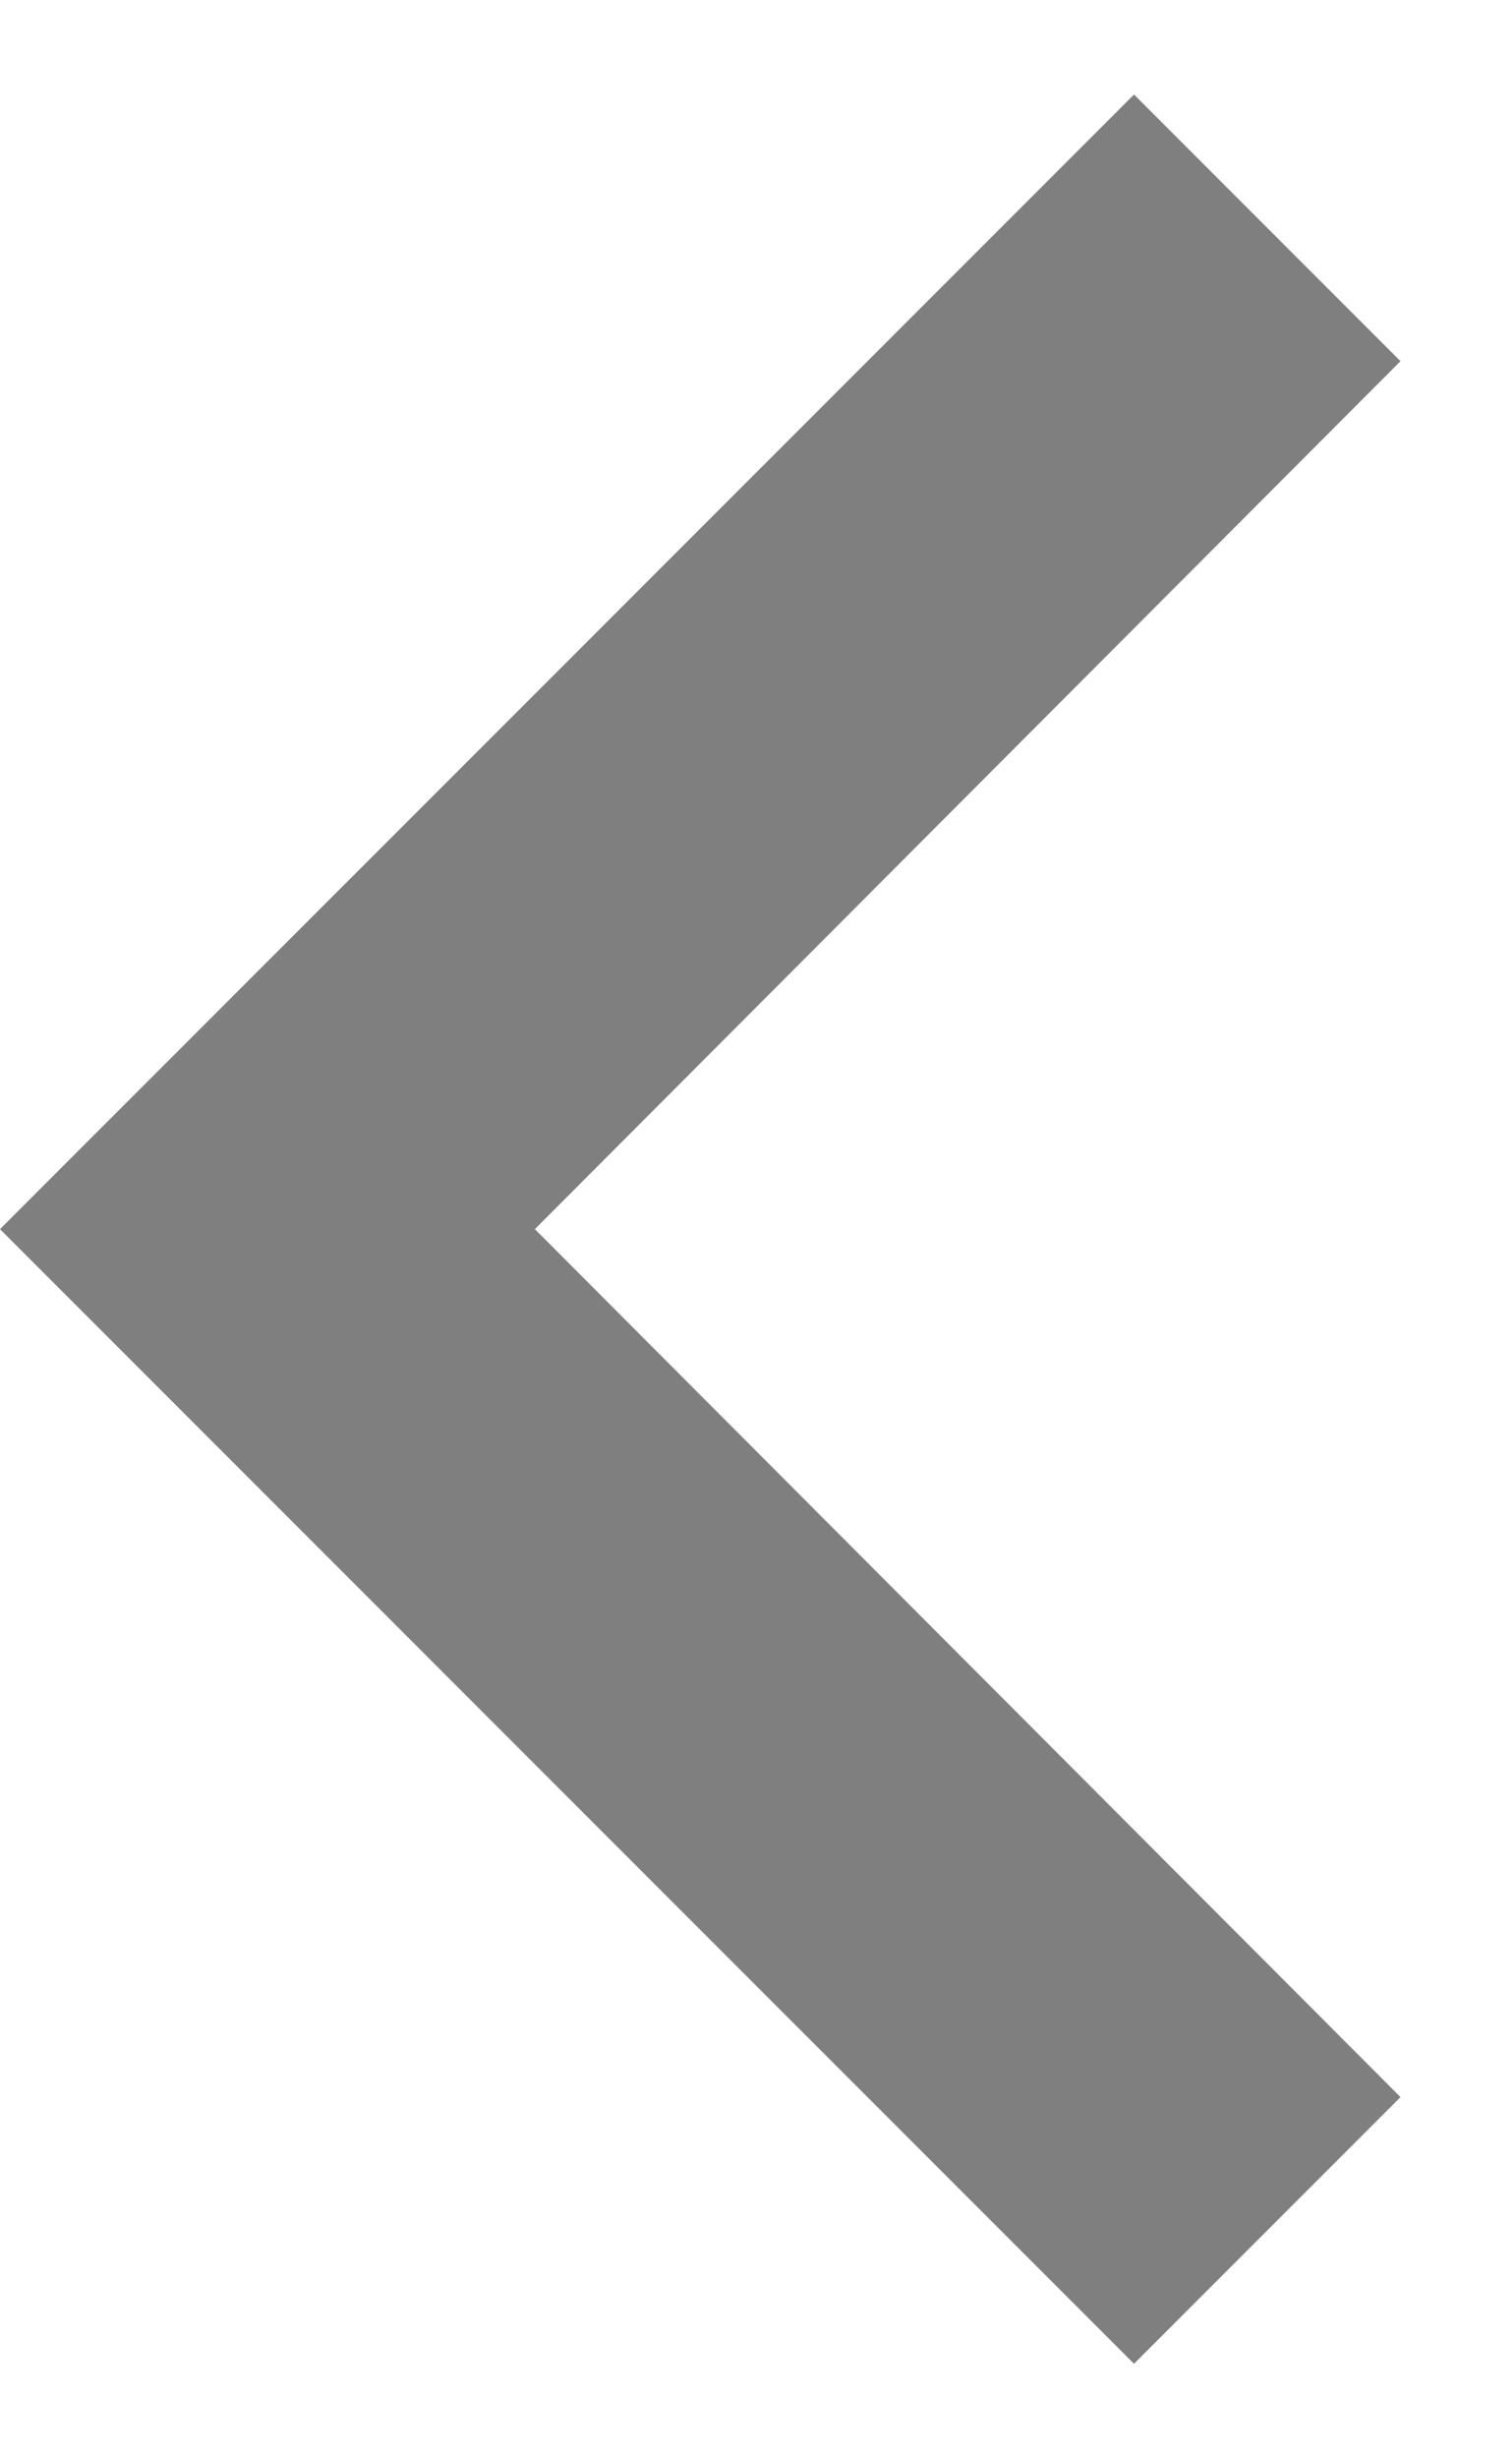 <svg width="8" height="13" viewBox="0 0 8 13" fill="none" xmlns="http://www.w3.org/2000/svg">
<path d="M7.41 11.09L2.83 6.5L7.41 1.91L6 0.5L0 6.5L6 12.5L7.41 11.09Z" fill="black" fill-opacity="0.5"/>
</svg>
